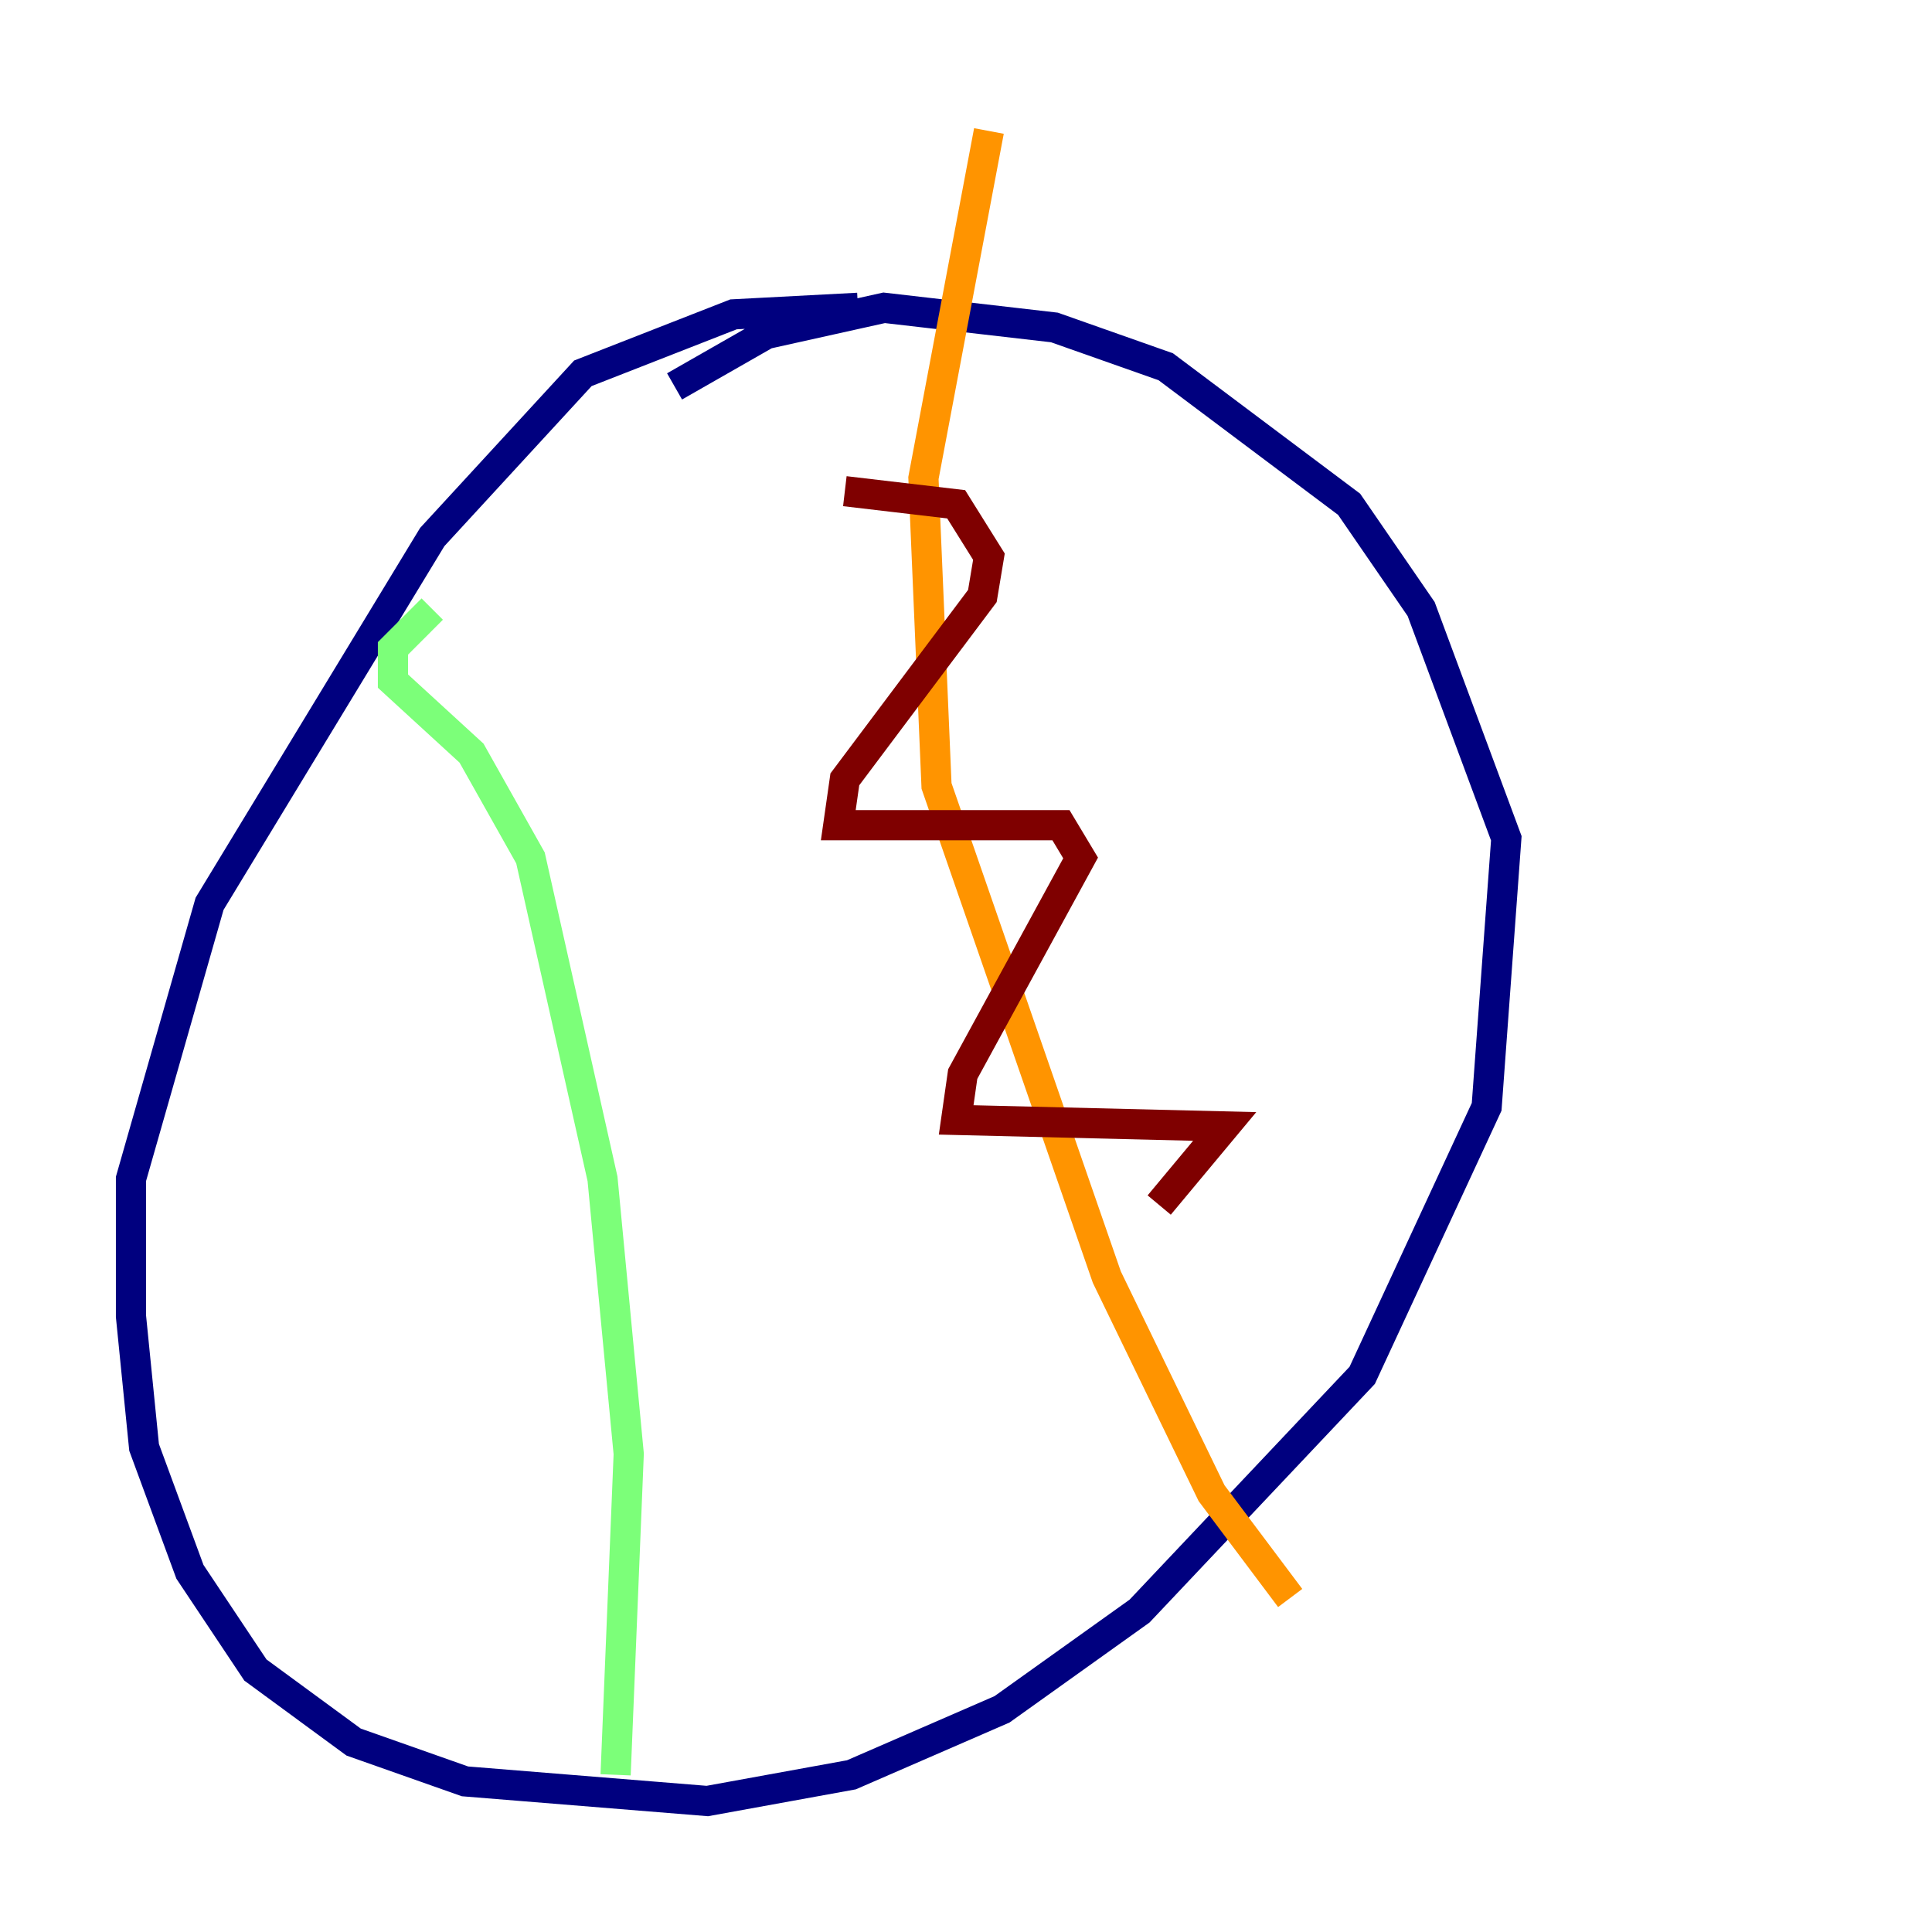 <?xml version="1.0" encoding="utf-8" ?>
<svg baseProfile="tiny" height="128" version="1.2" viewBox="0,0,128,128" width="128" xmlns="http://www.w3.org/2000/svg" xmlns:ev="http://www.w3.org/2001/xml-events" xmlns:xlink="http://www.w3.org/1999/xlink"><defs /><polyline fill="none" points="56.841,20.393 48.597,20.827 38.617,24.732 28.637,35.58 13.885,59.878 8.678,78.102 8.678,87.214 9.546,95.891 12.583,104.136 16.922,110.644 23.43,115.417 30.807,118.02 46.861,119.322 56.407,117.586 66.386,113.248 75.498,106.739 90.251,91.119 98.495,73.329 99.797,55.539 94.156,40.352 89.383,33.41 77.234,24.298 69.858,21.695 58.576,20.393 50.766,22.129 44.691,25.6" stroke="#00007f" stroke-width="2" /><polyline fill="none" points="28.637,40.352 28.637,40.352" stroke="#0080ff" stroke-width="2" /><polyline fill="none" points="28.637,40.352 26.034,42.956 26.034,45.125 31.241,49.898 35.146,56.841 39.919,78.102 41.654,96.325 40.786,117.586" stroke="#7cff79" stroke-width="2" /><polyline fill="none" points="65.519,8.678 61.18,31.675 62.047,52.068 73.329,84.61 80.271,98.929 85.478,105.871" stroke="#ff9400" stroke-width="2" /><polyline fill="none" points="55.973,32.542 63.349,33.41 65.519,36.881 65.085,39.485 55.973,51.634 55.539,54.671 70.291,54.671 71.593,56.841 63.783,71.159 63.349,74.197 81.139,74.63 76.8,79.837" stroke="#7f0000" stroke-width="2" /></svg>